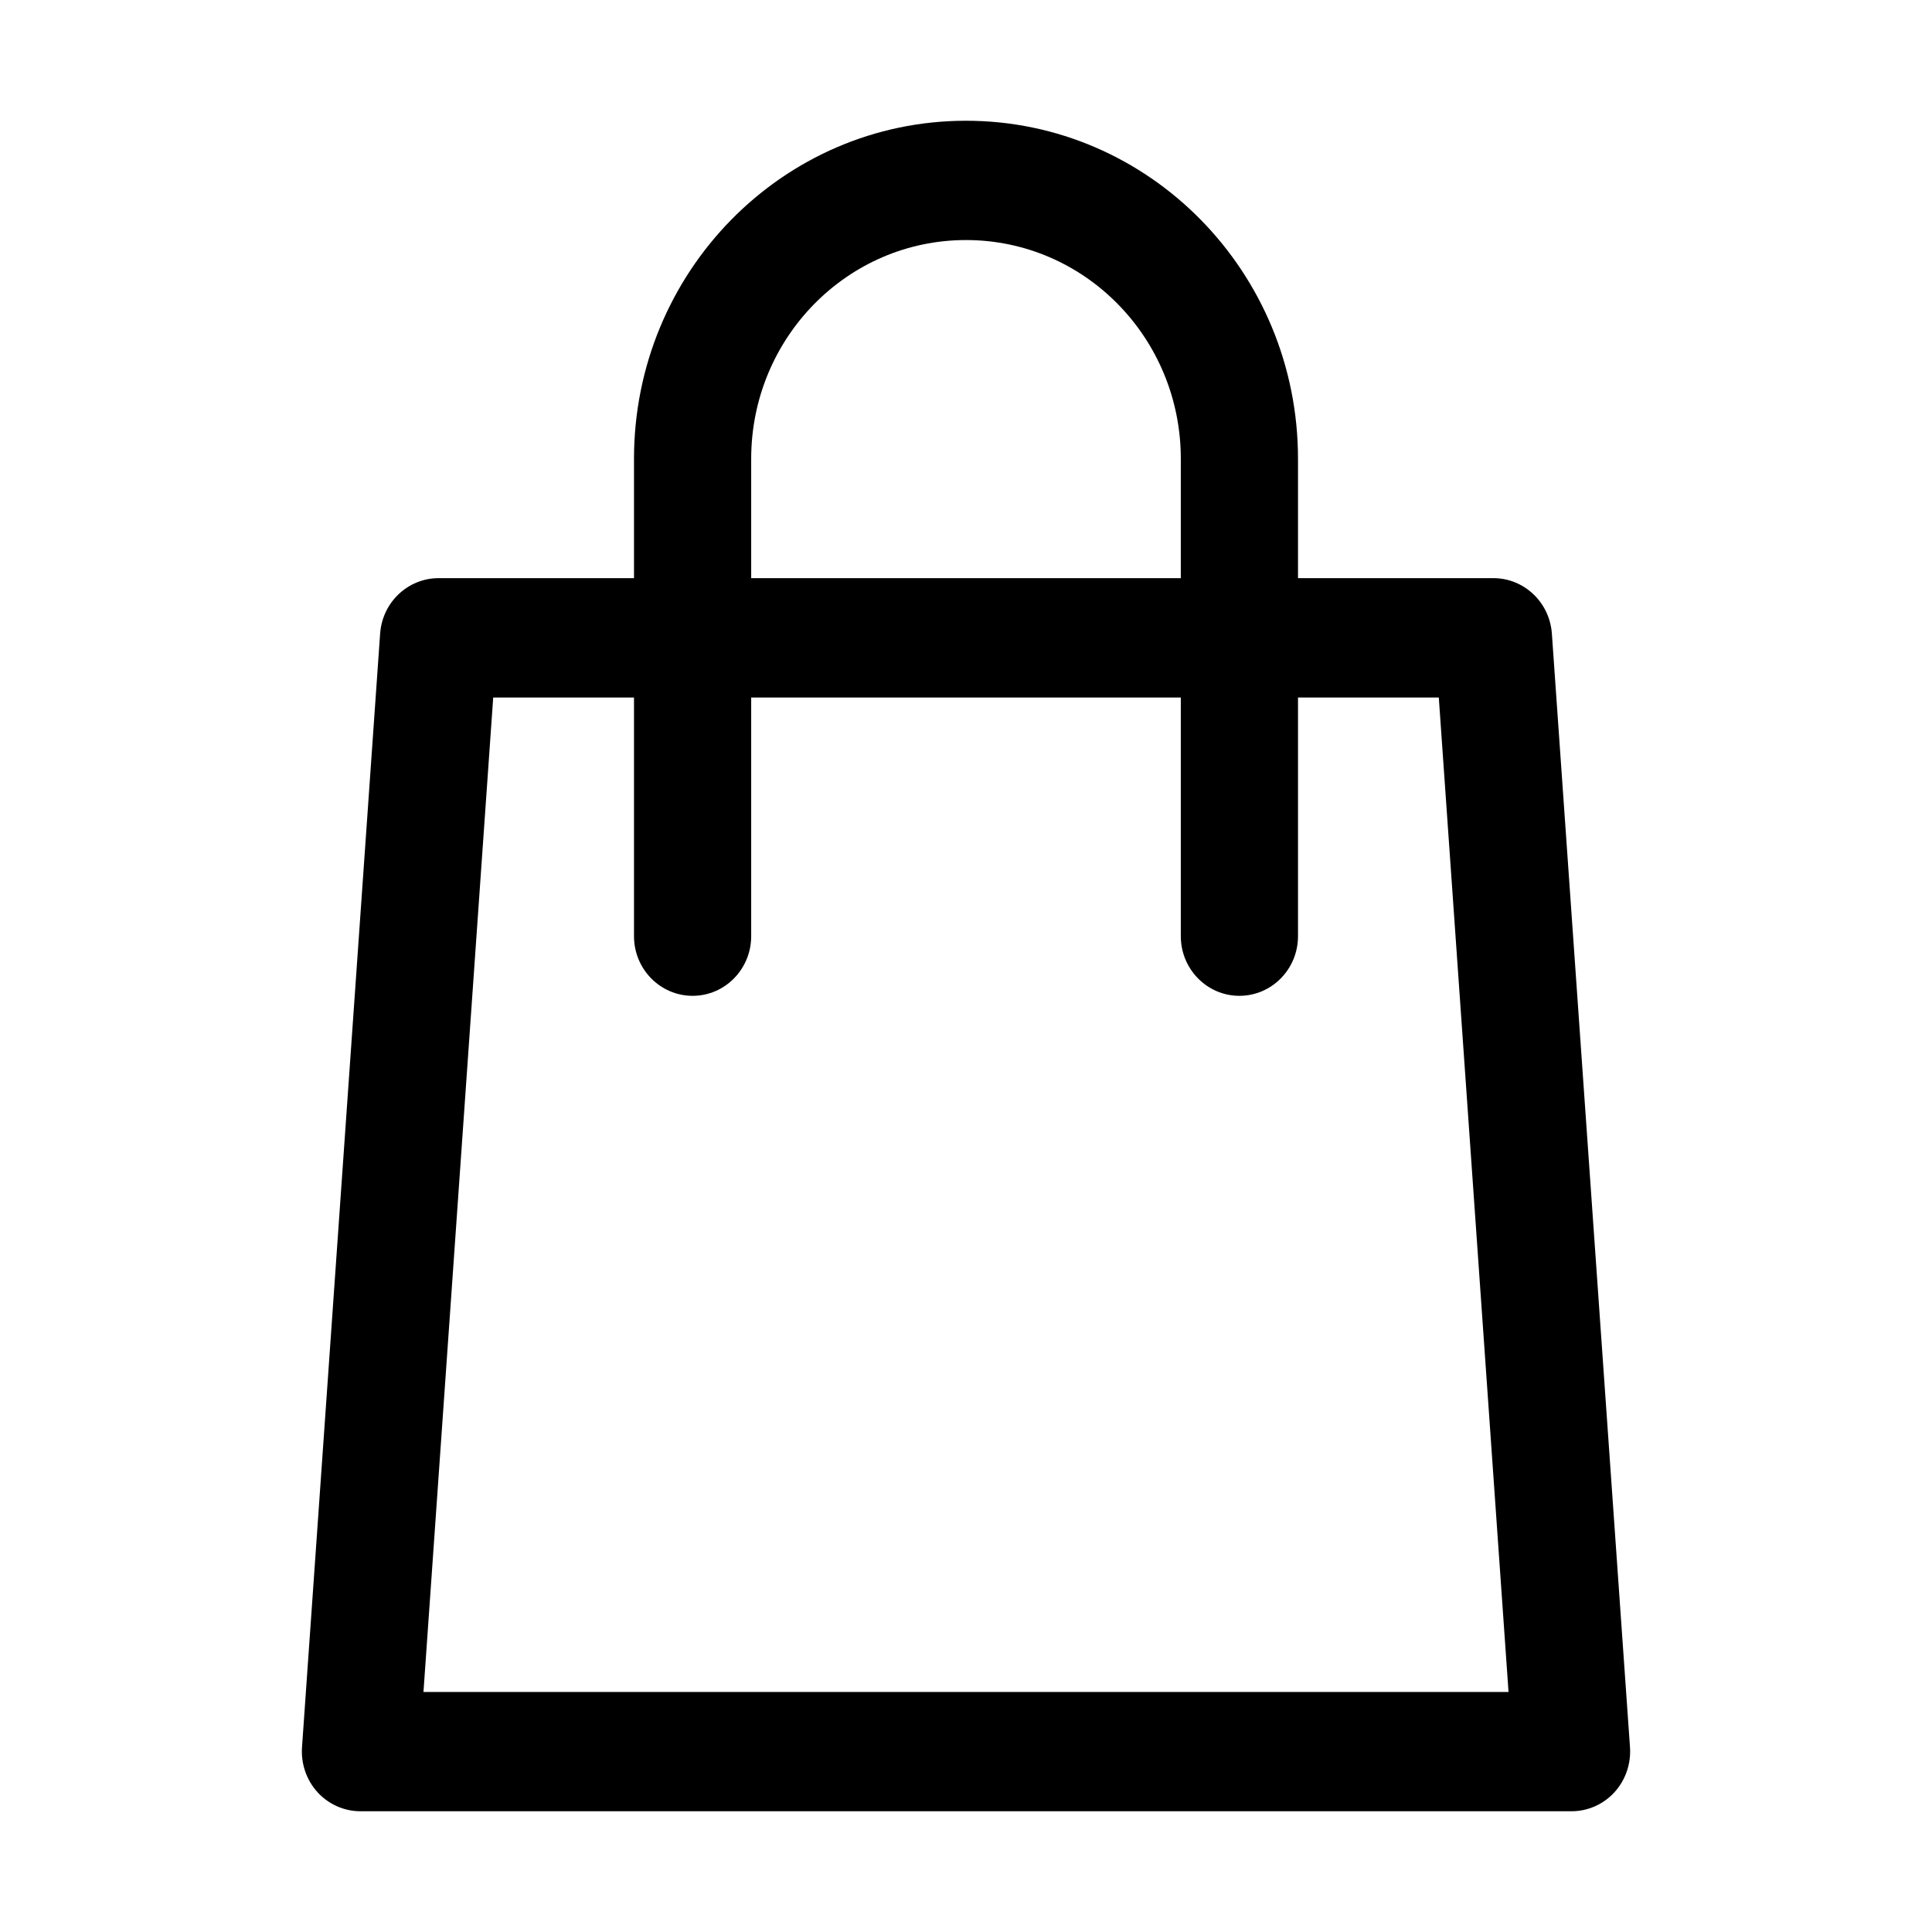 <?xml version="1.0" encoding="UTF-8"?>
<svg width="32px" height="32px" viewBox="0 0 32 32" version="1.1" xmlns="http://www.w3.org/2000/svg" xmlns:xlink="http://www.w3.org/1999/xlink">
    <!-- Generator: Sketch 52.5 (67469) - http://www.bohemiancoding.com/sketch -->
    <title>shopping-bag</title>
    <desc>Created with Sketch.</desc>
    <g id="shopping-bag" stroke="none" stroke-width="1" fill="none" fill-rule="evenodd">
        <path d="M21.499,9.576 L24.733,9.576 C25.244,9.575 25.668,9.977 25.704,10.496 L26.998,28.943 C27.016,29.216 26.923,29.486 26.739,29.687 C26.555,29.887 26.297,30.001 26.027,30 L5.973,30 C5.703,30.001 5.445,29.887 5.261,29.687 C5.077,29.486 4.984,29.216 5.002,28.943 L6.296,10.496 C6.332,9.977 6.756,9.575 7.267,9.576 L10.501,9.576 L10.501,7.6 C10.501,4.507 12.963,2 16,2 C19.037,2 21.499,4.507 21.499,7.6 L21.499,9.576 Z M19.558,9.576 L19.558,7.6 C19.558,5.599 17.965,3.976 16,3.976 C14.035,3.976 12.442,5.599 12.442,7.6 L12.442,9.576 L19.558,9.576 Z M21.499,11.553 L21.499,15.506 C21.499,16.052 21.064,16.494 20.528,16.494 C19.993,16.494 19.558,16.052 19.558,15.506 L19.558,11.553 L12.442,11.553 L12.442,15.506 C12.442,16.052 12.007,16.494 11.472,16.494 C10.936,16.494 10.501,16.052 10.501,15.506 L10.501,11.553 L8.169,11.553 L7.014,28.024 L24.986,28.024 L23.831,11.553 L21.499,11.553 Z" id="Shopping-Bag" fill="#000000" fill-rule="nonzero"></path>
    </g>
</svg>